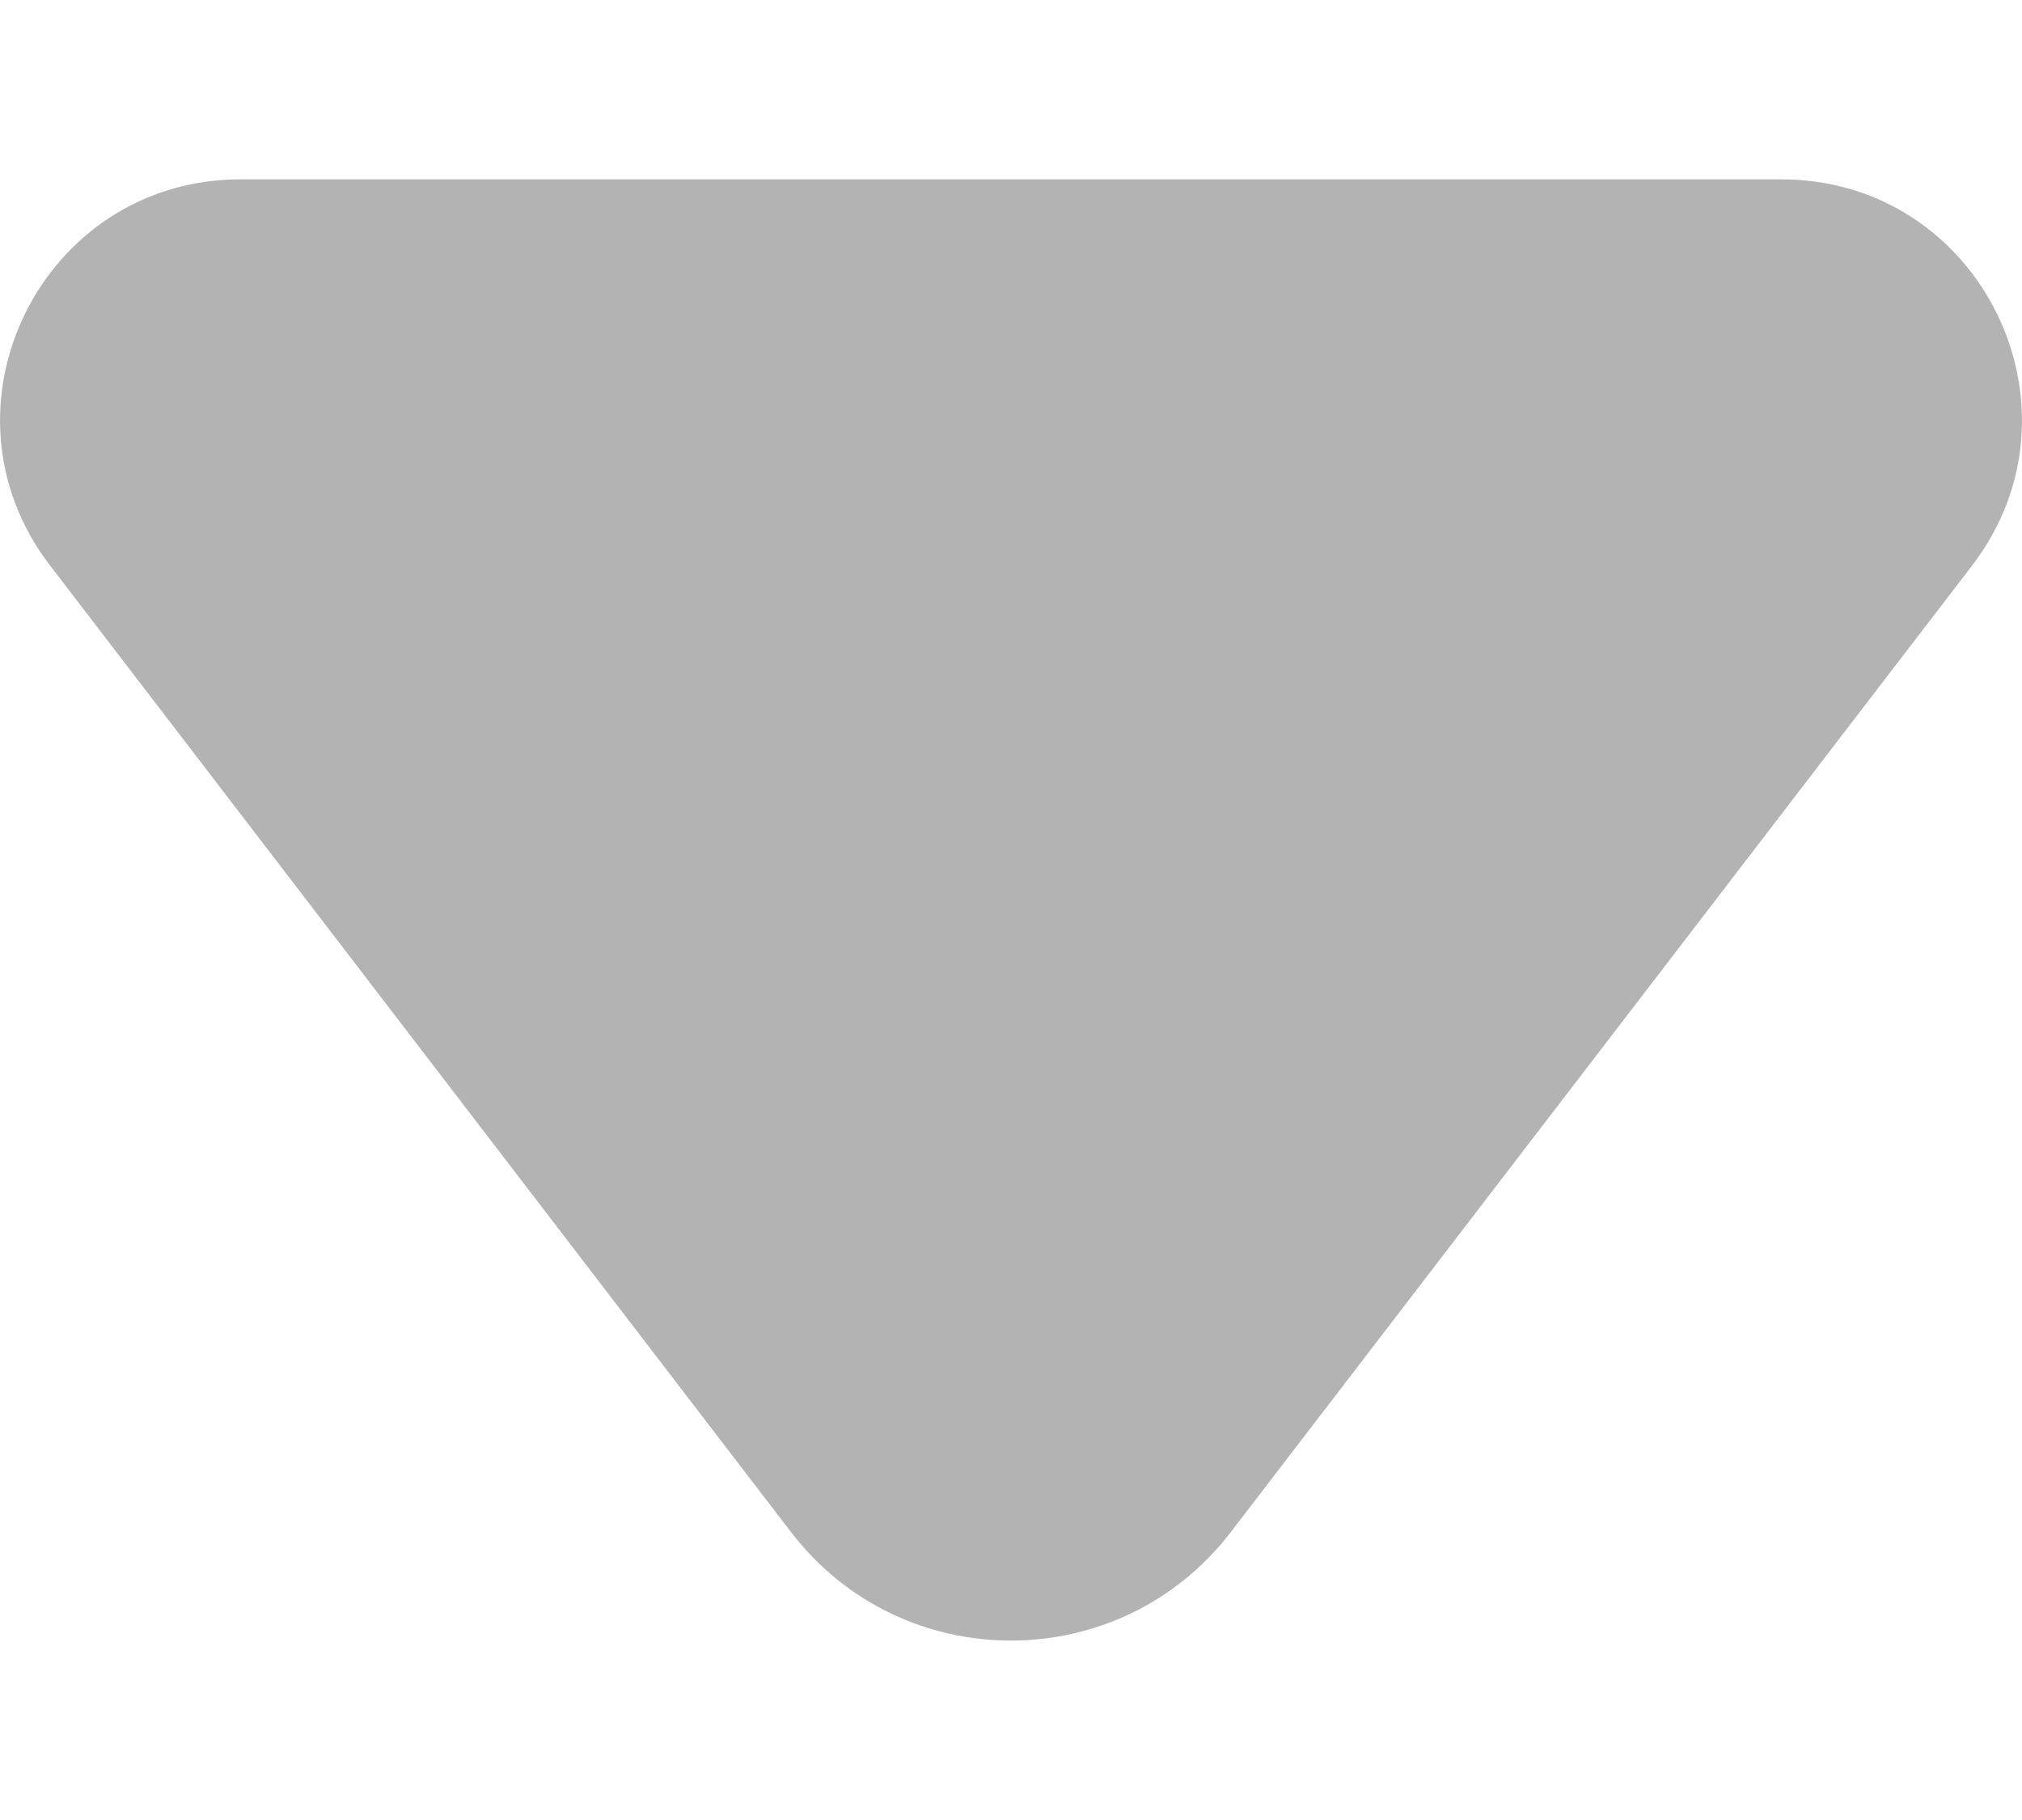 <svg width="10" height="9" viewBox="0 0 10 9" fill="none" xmlns="http://www.w3.org/2000/svg">
<path opacity="0.3" d="M3.911 7.575L0.248 2.797C-0.352 2.016 0.206 0.887 1.189 0.887H8.81C9.795 0.887 10.351 2.016 9.753 2.797L6.088 7.575C5.539 8.292 4.46 8.292 3.911 7.575Z" fill="currentColor"/>
</svg>
